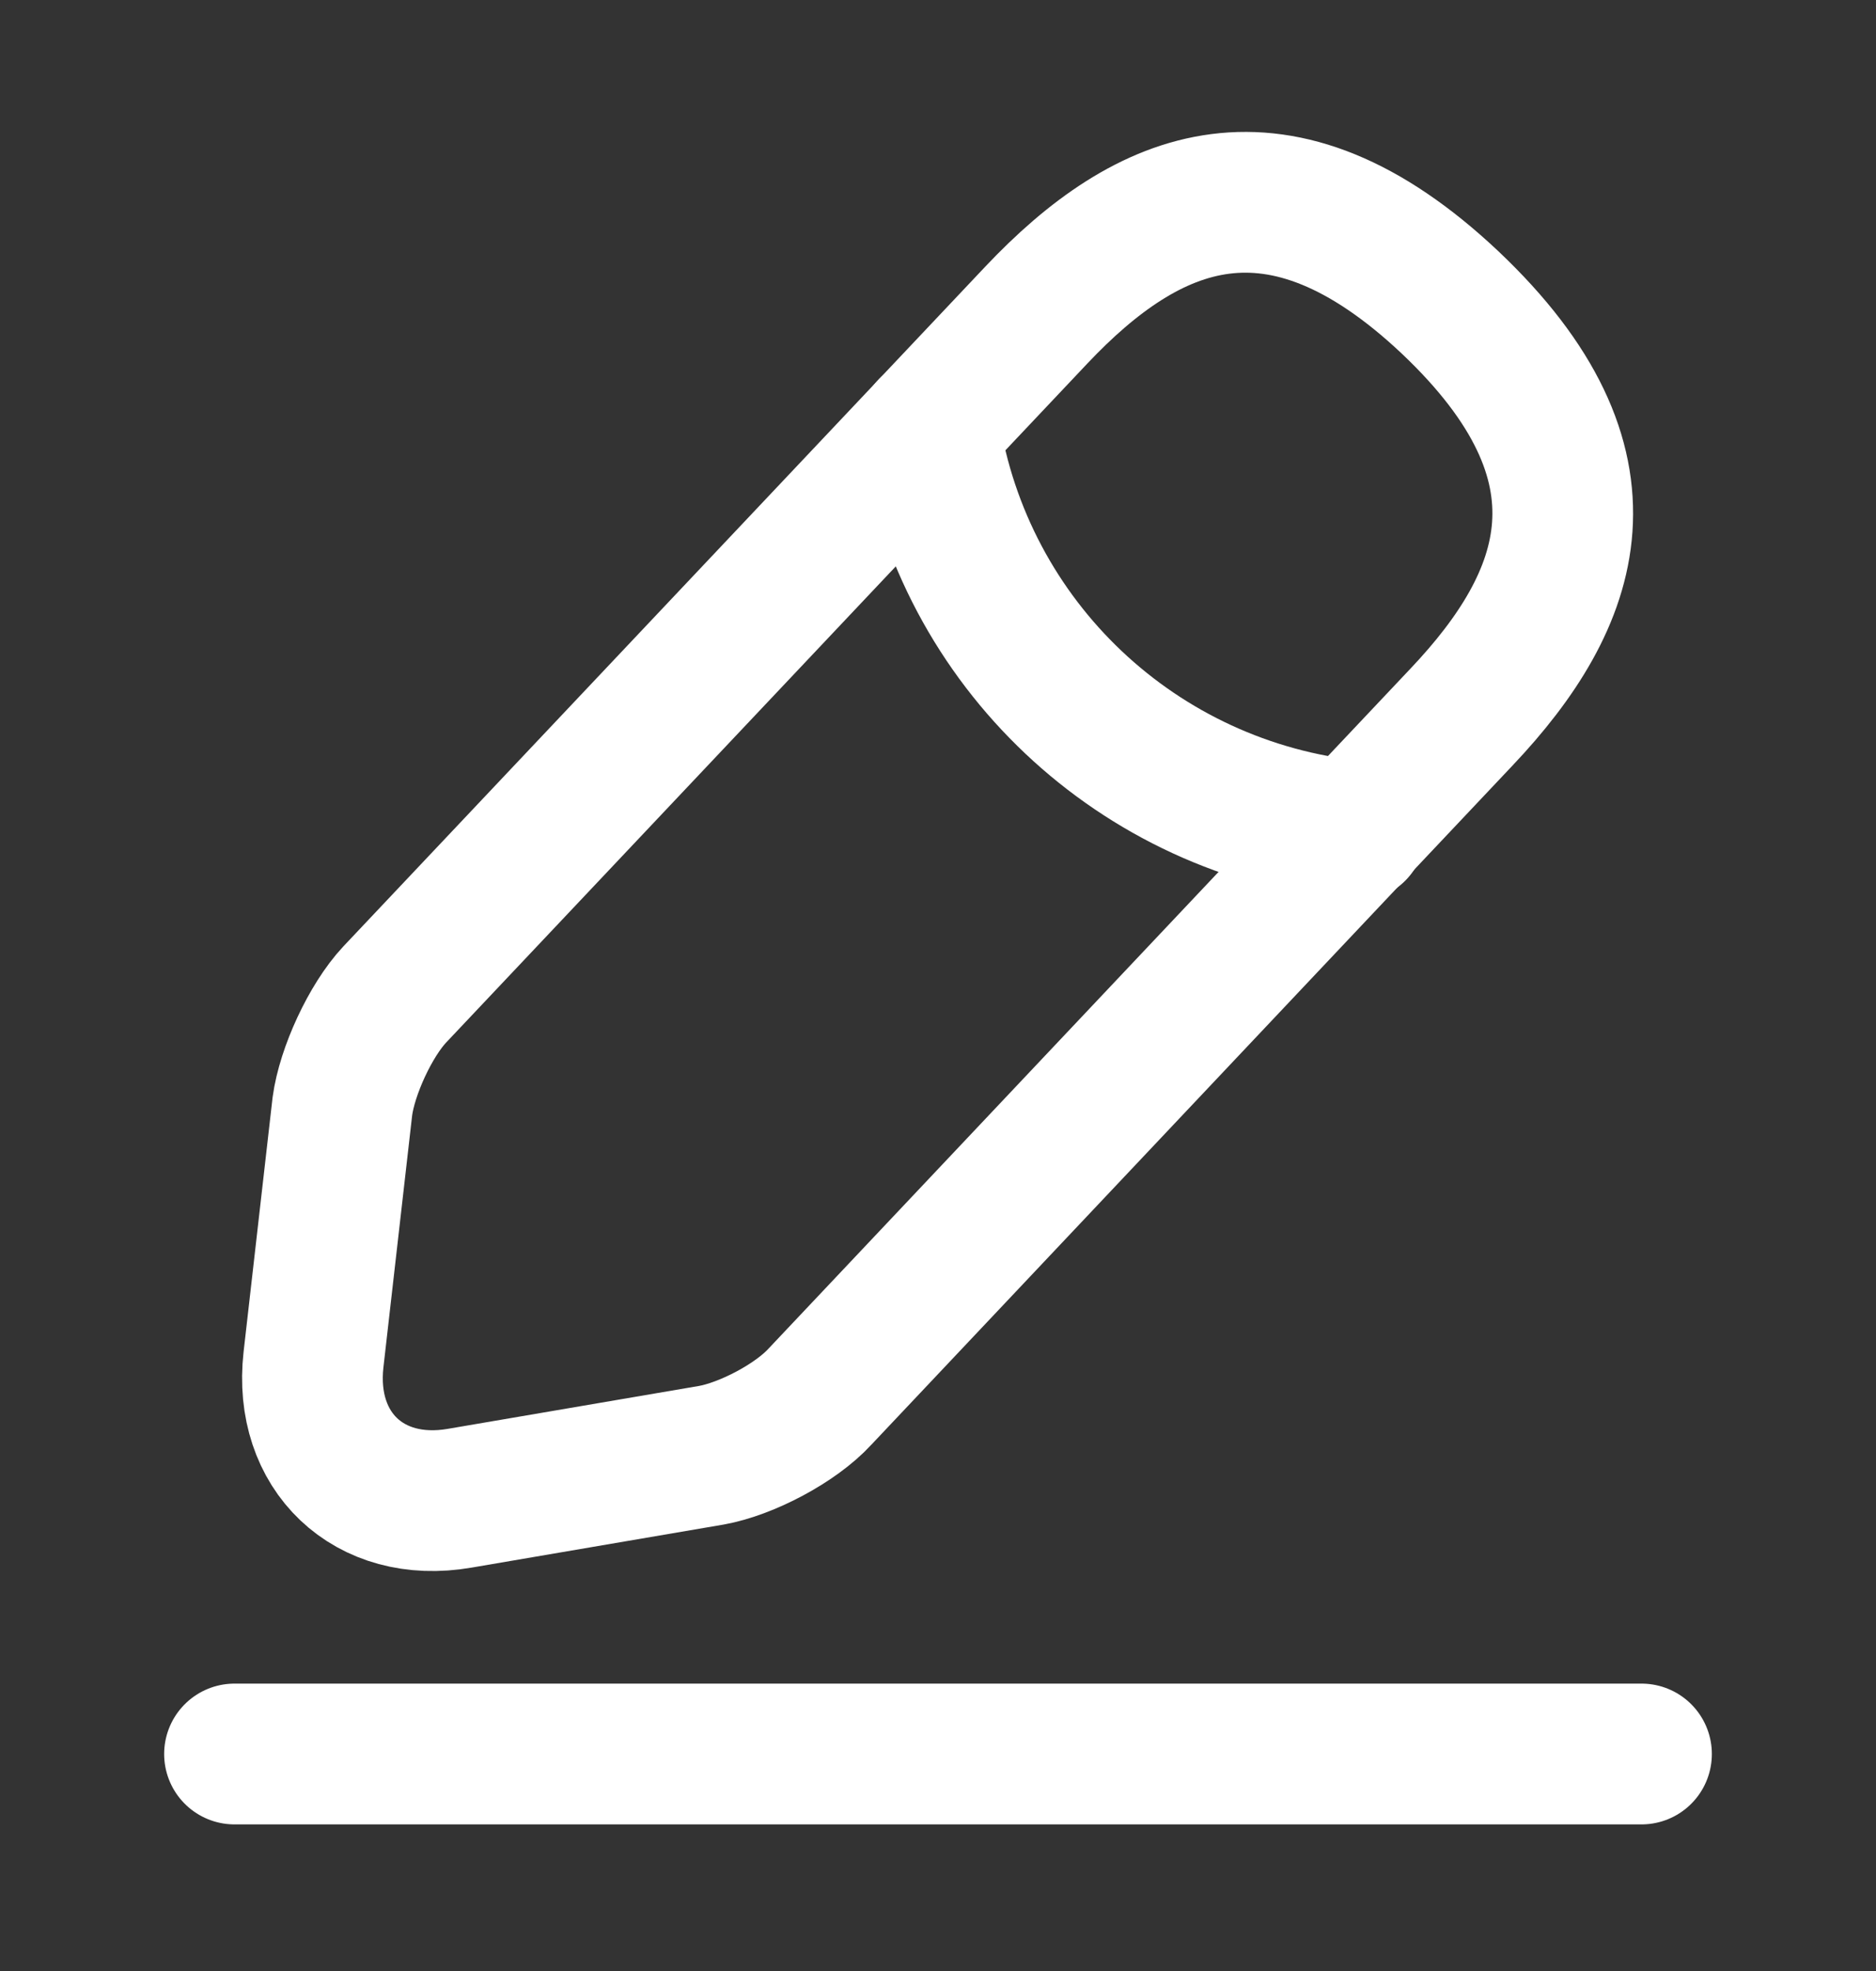 <svg width="20" height="21" viewBox="0 0 20 21" fill="none" xmlns="http://www.w3.org/2000/svg">
<rect x="0" y="0" width="20" height="21" fill="#333333" stroke="none"/>
<path d="M11.05 3.355L4.208 10.596C3.95 10.871 3.7 11.413 3.65 11.788L3.342 14.488C3.233 15.463 3.933 16.13 4.9 15.963L7.583 15.505C7.958 15.438 8.483 15.163 8.742 14.88L15.583 7.638C16.767 6.388 17.3 4.963 15.458 3.221C13.625 1.496 12.233 2.105 11.05 3.355Z" stroke="white" stroke-width="1.5" stroke-miterlimit="10" stroke-linecap="round" stroke-linejoin="round"/>
<path d="M9.908 4.562C10.267 6.862 12.133 8.621 14.45 8.854" stroke="white" stroke-width="1.5" stroke-miterlimit="10" stroke-linecap="round" stroke-linejoin="round"/>
<path d="M2.5 18.688H17.5" stroke="white" stroke-width="1.5" stroke-miterlimit="10" stroke-linecap="round" stroke-linejoin="round"/>
</svg>
